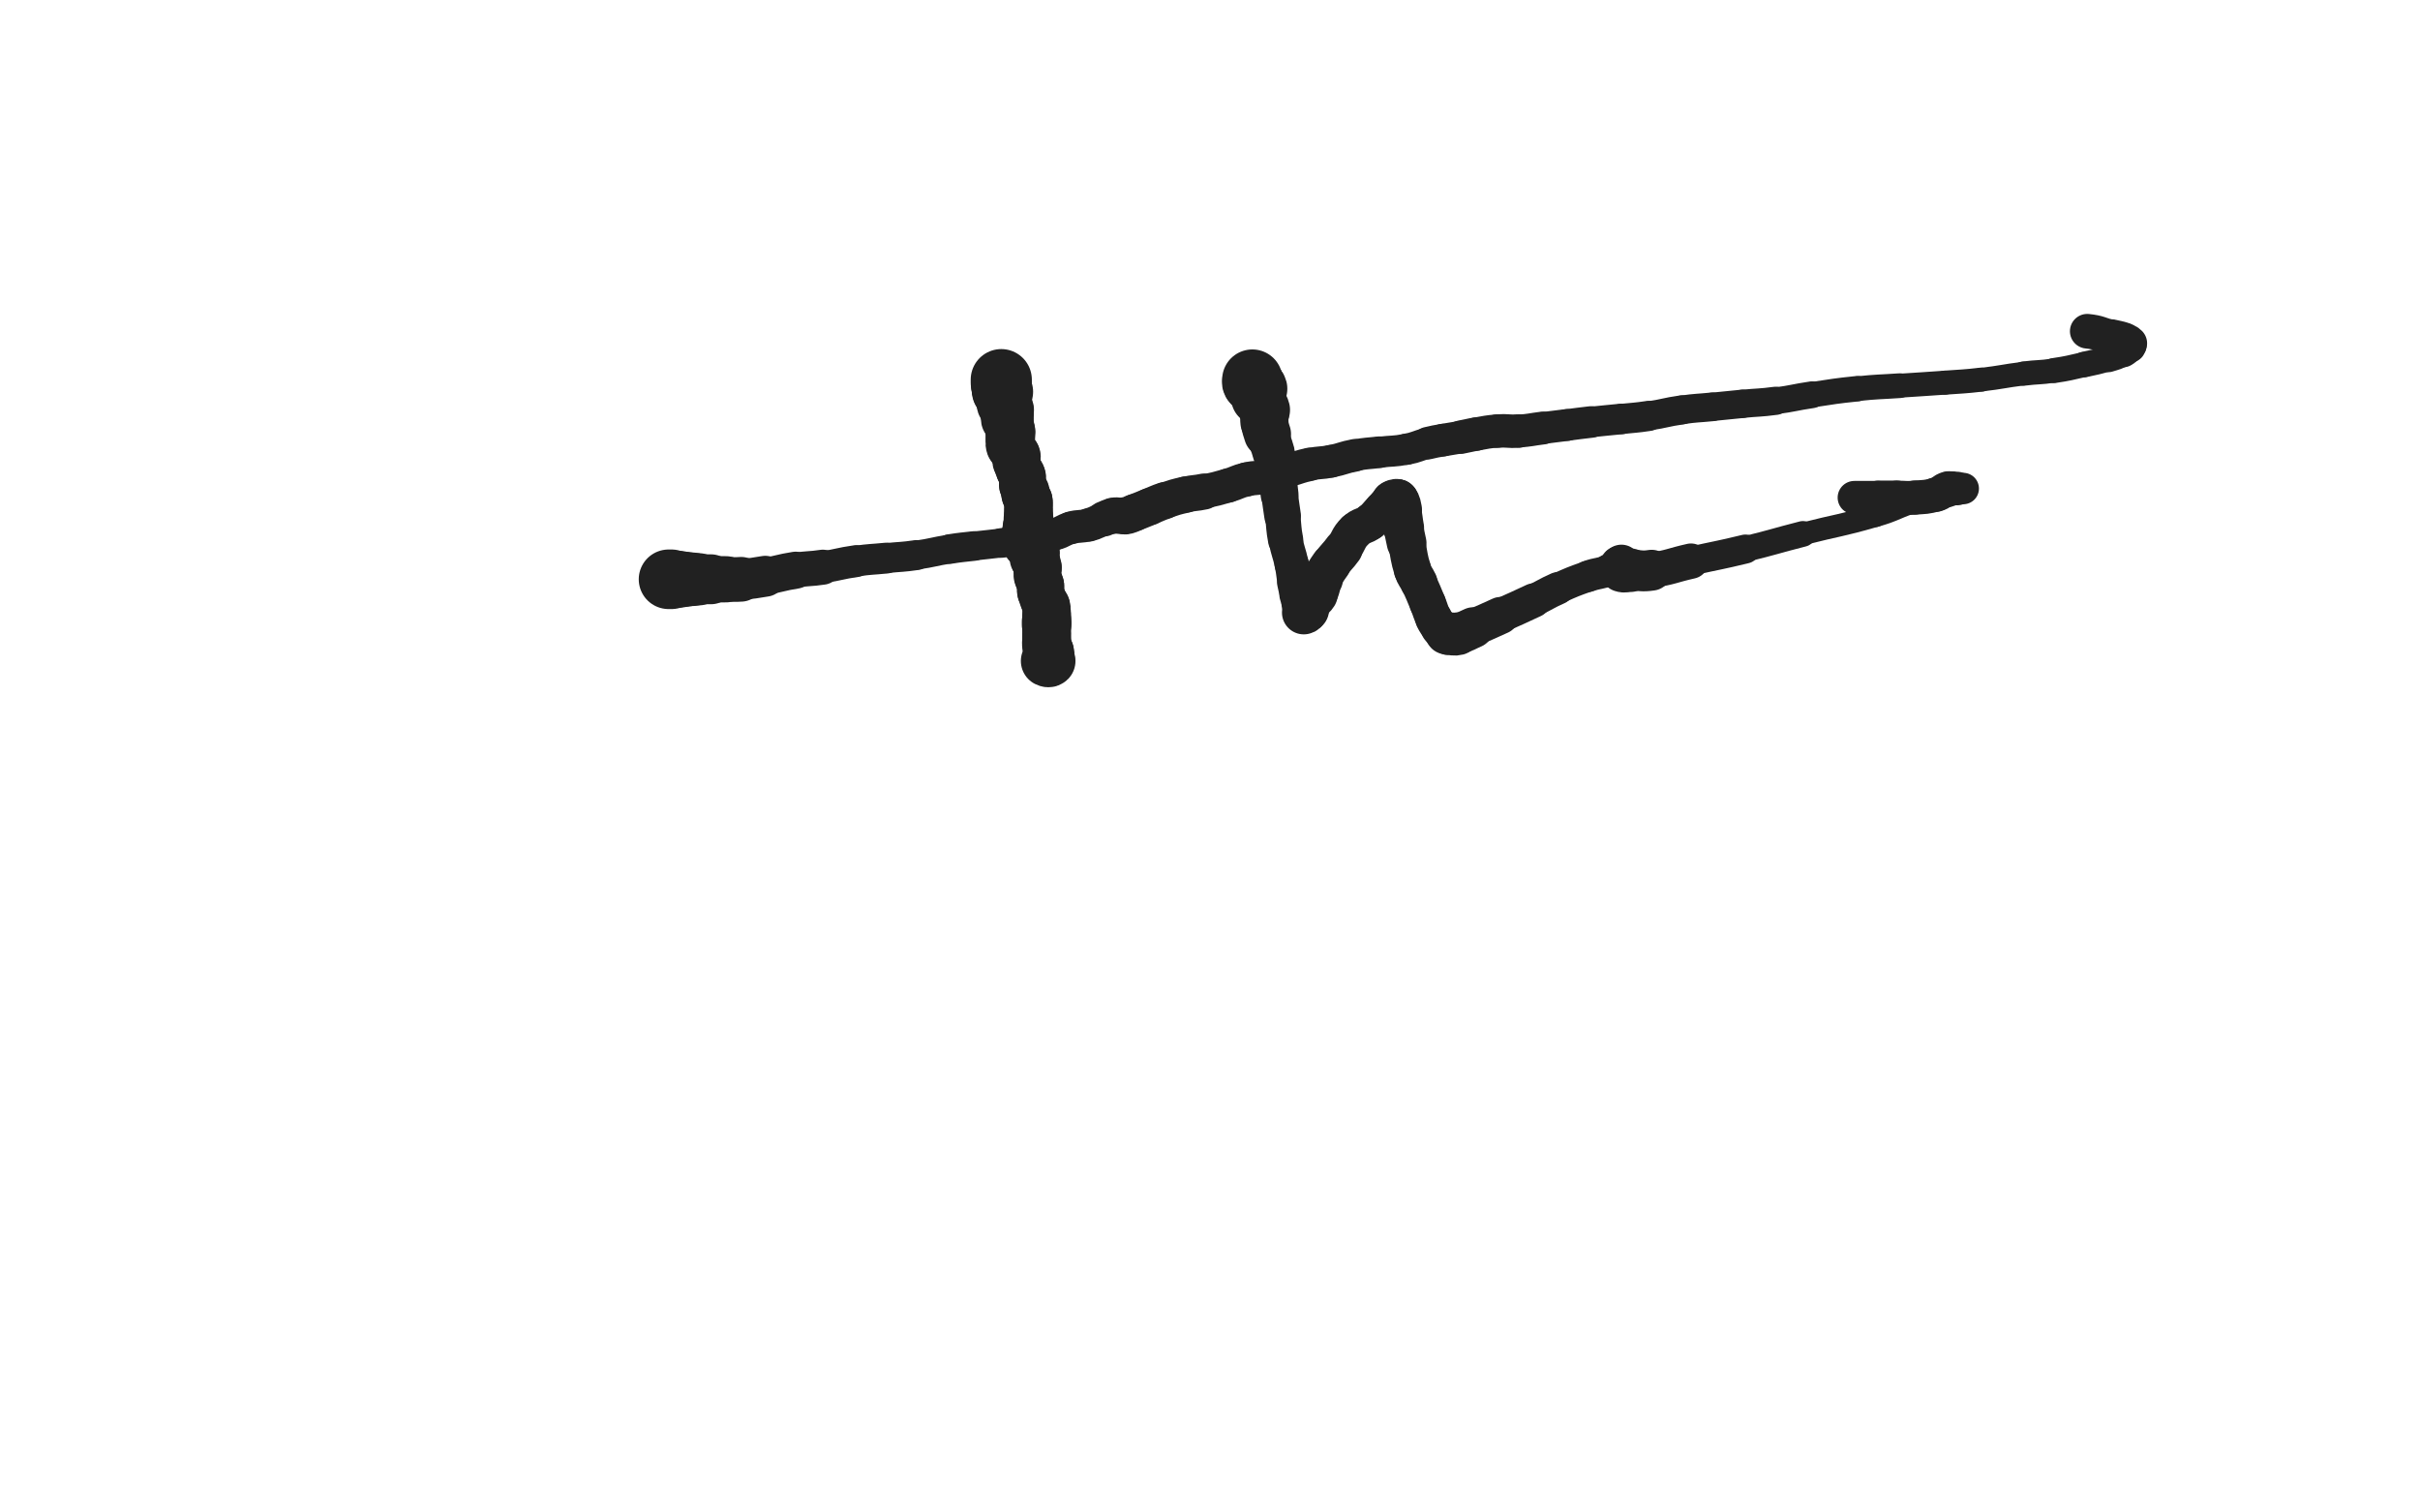 <svg xmlns="http://www.w3.org/2000/svg" xmlns:xlink="http://www.w3.org/1999/xlink" viewBox="0 0 800 500"><path d="M 331.000,125.500 C 331.000,126.000 331.000,126.000 331.000,126.500" stroke-width="20.210" stroke="rgb(33,33,33)" fill="none" stroke-linecap="round"></path><path d="M 331.000,126.500 C 331.000,127.000 331.000,127.000 331.000,127.500" stroke-width="19.969" stroke="rgb(33,33,33)" fill="none" stroke-linecap="round"></path><path d="M 331.000,127.500 C 331.000,128.000 331.000,128.000 331.000,128.500" stroke-width="19.542" stroke="rgb(33,33,33)" fill="none" stroke-linecap="round"></path><path d="M 331.000,128.500 C 331.000,129.000 330.750,129.250 331.000,129.500" stroke-width="19.212" stroke="rgb(33,33,33)" fill="none" stroke-linecap="round"></path><path d="M 331.000,129.500 C 331.250,129.750 331.833,129.167 332.000,129.500" stroke-width="19.046" stroke="rgb(33,33,33)" fill="none" stroke-linecap="round"></path><path d="M 332.000,129.500 C 332.333,130.167 332.000,130.500 332.000,131.500" stroke-width="18.125" stroke="rgb(33,33,33)" fill="none" stroke-linecap="round"></path><path d="M 332.000,131.500 C 332.000,132.000 332.000,132.000 332.000,132.500" stroke-width="18.305" stroke="rgb(33,33,33)" fill="none" stroke-linecap="round"></path><path d="M 332.000,132.500 C 332.000,133.000 331.845,133.036 332.000,133.500" stroke-width="18.289" stroke="rgb(33,33,33)" fill="none" stroke-linecap="round"></path><path d="M 332.000,133.500 C 332.345,134.536 332.736,134.444 333.000,135.500" stroke-width="17.613" stroke="rgb(33,33,33)" fill="none" stroke-linecap="round"></path><path d="M 333.000,135.500 C 333.236,136.444 333.000,136.500 333.000,137.500" stroke-width="17.311" stroke="rgb(33,33,33)" fill="none" stroke-linecap="round"></path><path d="M 333.000,137.500 C 333.000,138.000 332.902,138.012 333.000,138.500" stroke-width="17.445" stroke="rgb(33,33,33)" fill="none" stroke-linecap="round"></path><path d="M 333.000,138.500 C 333.402,140.512 333.663,140.480 334.000,142.500" stroke-width="16.440" stroke="rgb(33,33,33)" fill="none" stroke-linecap="round"></path><path d="M 334.000,142.500 C 334.163,143.480 334.000,143.500 334.000,144.500" stroke-width="16.392" stroke="rgb(33,33,33)" fill="none" stroke-linecap="round"></path><path d="M 334.000,144.500 C 334.000,146.000 333.546,146.138 334.000,147.500" stroke-width="16.029" stroke="rgb(33,33,33)" fill="none" stroke-linecap="round"></path><path d="M 334.000,147.500 C 334.546,149.138 335.357,148.892 336.000,150.500" stroke-width="15.688" stroke="rgb(33,33,33)" fill="none" stroke-linecap="round"></path><path d="M 336.000,150.500 C 336.357,151.392 335.806,151.531 336.000,152.500" stroke-width="15.857" stroke="rgb(33,33,33)" fill="none" stroke-linecap="round"></path><path d="M 336.000,152.500 C 336.306,154.031 336.414,154.036 337.000,155.500" stroke-width="15.435" stroke="rgb(33,33,33)" fill="none" stroke-linecap="round"></path><path d="M 337.000,155.500 C 337.414,156.536 337.786,156.432 338.000,157.500" stroke-width="15.511" stroke="rgb(33,33,33)" fill="none" stroke-linecap="round"></path><path d="M 338.000,157.500 C 338.286,158.932 337.714,159.068 338.000,160.500" stroke-width="15.348" stroke="rgb(33,33,33)" fill="none" stroke-linecap="round"></path><path d="M 338.000,160.500 C 338.214,161.568 338.655,161.464 339.000,162.500" stroke-width="15.441" stroke="rgb(33,33,33)" fill="none" stroke-linecap="round"></path><path d="M 339.000,162.500 C 339.155,162.964 338.845,163.036 339.000,163.500" stroke-width="15.893" stroke="rgb(33,33,33)" fill="none" stroke-linecap="round"></path><path d="M 339.000,163.500 C 339.345,164.536 339.736,164.444 340.000,165.500" stroke-width="15.880" stroke="rgb(33,33,33)" fill="none" stroke-linecap="round"></path><path d="M 340.000,165.500 C 340.236,166.444 340.000,166.500 340.000,167.500" stroke-width="15.943" stroke="rgb(33,33,33)" fill="none" stroke-linecap="round"></path><path d="M 340.000,167.500 C 340.000,168.500 340.000,168.500 340.000,169.500" stroke-width="16.064" stroke="rgb(33,33,33)" fill="none" stroke-linecap="round"></path><path d="M 340.000,169.500 C 340.000,170.500 340.000,170.500 340.000,171.500" stroke-width="16.091" stroke="rgb(33,33,33)" fill="none" stroke-linecap="round"></path><path d="M 340.000,171.500 C 340.000,172.500 340.000,172.500 340.000,173.500" stroke-width="16.440" stroke="rgb(33,33,33)" fill="none" stroke-linecap="round"></path><path d="M 340.000,173.500 C 340.000,174.000 340.000,174.000 340.000,174.500" stroke-width="16.681" stroke="rgb(33,33,33)" fill="none" stroke-linecap="round"></path><path d="M 340.000,174.500 C 340.000,175.000 340.000,175.000 340.000,175.500" stroke-width="17.108" stroke="rgb(33,33,33)" fill="none" stroke-linecap="round"></path><path d="M 340.000,175.500 C 340.000,176.000 340.000,176.000 340.000,176.500" stroke-width="17.279" stroke="rgb(33,33,33)" fill="none" stroke-linecap="round"></path><path d="M 340.000,176.500 C 340.000,177.000 340.000,177.000 340.000,177.500" stroke-width="17.608" stroke="rgb(33,33,33)" fill="none" stroke-linecap="round"></path><path d="M 340.000,177.500 C 340.000,178.500 339.643,178.608 340.000,179.500" stroke-width="17.307" stroke="rgb(33,33,33)" fill="none" stroke-linecap="round"></path><path d="M 340.000,179.500 C 340.643,181.108 341.357,180.892 342.000,182.500" stroke-width="16.515" stroke="rgb(33,33,33)" fill="none" stroke-linecap="round"></path><path d="M 342.000,182.500 C 342.357,183.392 341.806,183.531 342.000,184.500" stroke-width="16.451" stroke="rgb(33,33,33)" fill="none" stroke-linecap="round"></path><path d="M 342.000,184.500 C 342.306,186.031 342.743,185.960 343.000,187.500" stroke-width="16.023" stroke="rgb(33,33,33)" fill="none" stroke-linecap="round"></path><path d="M 343.000,187.500 C 343.243,188.960 342.757,189.040 343.000,190.500" stroke-width="15.746" stroke="rgb(33,33,33)" fill="none" stroke-linecap="round"></path><path d="M 343.000,190.500 C 343.257,192.040 343.694,191.969 344.000,193.500" stroke-width="15.483" stroke="rgb(33,33,33)" fill="none" stroke-linecap="round"></path><path d="M 344.000,193.500 C 344.194,194.469 343.806,194.531 344.000,195.500" stroke-width="15.621" stroke="rgb(33,33,33)" fill="none" stroke-linecap="round"></path><path d="M 344.000,195.500 C 344.306,197.031 344.414,197.036 345.000,198.500" stroke-width="15.386" stroke="rgb(33,33,33)" fill="none" stroke-linecap="round"></path><path d="M 345.000,198.500 C 345.414,199.536 345.736,199.444 346.000,200.500" stroke-width="15.472" stroke="rgb(33,33,33)" fill="none" stroke-linecap="round"></path><path d="M 346.000,200.500 C 346.236,201.444 346.000,201.500 346.000,202.500" stroke-width="15.613" stroke="rgb(33,33,33)" fill="none" stroke-linecap="round"></path><path d="M 346.000,202.500 C 346.000,203.000 346.000,203.000 346.000,203.500" stroke-width="16.038" stroke="rgb(33,33,33)" fill="none" stroke-linecap="round"></path><path d="M 346.000,203.500 C 346.000,204.500 346.000,204.500 346.000,205.500" stroke-width="16.070" stroke="rgb(33,33,33)" fill="none" stroke-linecap="round"></path><path d="M 346.000,205.500 C 346.000,206.000 346.000,206.000 346.000,206.500" stroke-width="16.422" stroke="rgb(33,33,33)" fill="none" stroke-linecap="round"></path><path d="M 346.000,206.500 C 346.000,208.000 346.000,208.000 346.000,209.500" stroke-width="16.053" stroke="rgb(33,33,33)" fill="none" stroke-linecap="round"></path><path d="M 346.000,209.500 C 346.000,210.500 346.000,210.500 346.000,211.500" stroke-width="16.082" stroke="rgb(33,33,33)" fill="none" stroke-linecap="round"></path><path d="M 346.000,211.500 C 346.000,212.500 345.764,212.556 346.000,213.500" stroke-width="16.105" stroke="rgb(33,33,33)" fill="none" stroke-linecap="round"></path><path d="M 346.000,213.500 C 346.264,214.556 346.736,214.444 347.000,215.500" stroke-width="16.049" stroke="rgb(33,33,33)" fill="none" stroke-linecap="round"></path><path d="M 347.000,215.500 C 347.236,216.444 347.000,216.500 347.000,217.500" stroke-width="16.079" stroke="rgb(33,33,33)" fill="none" stroke-linecap="round"></path><path d="M 347.000,217.500 C 347.000,218.000 347.250,218.250 347.000,218.500" stroke-width="16.430" stroke="rgb(33,33,33)" fill="none" stroke-linecap="round"></path><path d="M 347.000,218.500 C 346.750,218.750 346.414,218.707 346.000,218.500" stroke-width="17.050" stroke="rgb(33,33,33)" fill="none" stroke-linecap="round"></path><path d="M 221.000,191.500 C 221.500,191.500 221.500,191.500 222.000,191.500" stroke-width="19.688" stroke="rgb(33,33,33)" fill="none" stroke-linecap="round"></path><path d="M 222.000,191.500 C 223.000,191.500 223.000,191.500 224.000,191.500" stroke-width="18.750" stroke="rgb(33,33,33)" fill="none" stroke-linecap="round"></path><path d="M 224.000,191.500 C 224.500,191.500 224.500,191.500 225.000,191.500" stroke-width="18.643" stroke="rgb(33,33,33)" fill="none" stroke-linecap="round"></path><path d="M 225.000,191.500 C 226.000,191.500 226.000,191.500 227.000,191.500" stroke-width="18.097" stroke="rgb(33,33,33)" fill="none" stroke-linecap="round"></path><path d="M 227.000,191.500 C 228.000,191.500 228.000,191.500 229.000,191.500" stroke-width="17.683" stroke="rgb(33,33,33)" fill="none" stroke-linecap="round"></path><path d="M 229.000,191.500 C 230.000,191.500 230.000,191.500 231.000,191.500" stroke-width="17.259" stroke="rgb(33,33,33)" fill="none" stroke-linecap="round"></path><path d="M 231.000,191.500 C 233.000,191.500 233.000,191.500 235.000,191.500" stroke-width="16.497" stroke="rgb(33,33,33)" fill="none" stroke-linecap="round"></path><path d="M 235.000,191.500 C 237.500,191.500 237.500,191.500 240.000,191.500" stroke-width="15.284" stroke="rgb(33,33,33)" fill="none" stroke-linecap="round"></path><path d="M 240.000,191.500 C 242.500,191.500 242.512,191.691 245.000,191.500" stroke-width="14.770" stroke="rgb(33,33,33)" fill="none" stroke-linecap="round"></path><path d="M 245.000,191.500 C 249.012,191.191 249.026,191.162 253.000,190.500" stroke-width="13.515" stroke="rgb(33,33,33)" fill="none" stroke-linecap="round"></path><path d="M 253.000,190.500 C 258.026,189.662 257.968,189.295 263.000,188.500" stroke-width="12.246" stroke="rgb(33,33,33)" fill="none" stroke-linecap="round"></path><path d="M 263.000,188.500 C 267.468,187.795 267.525,188.171 272.000,187.500" stroke-width="11.576" stroke="rgb(33,33,33)" fill="none" stroke-linecap="round"></path><path d="M 272.000,187.500 C 277.525,186.671 277.470,186.290 283.000,185.500" stroke-width="10.553" stroke="rgb(33,33,33)" fill="none" stroke-linecap="round"></path><path d="M 283.000,185.500 C 287.970,184.790 288.000,185.000 293.000,184.500" stroke-width="10.195" stroke="rgb(33,33,33)" fill="none" stroke-linecap="round"></path><path d="M 293.000,184.500 C 298.000,184.000 298.030,184.210 303.000,183.500" stroke-width="9.925" stroke="rgb(33,33,33)" fill="none" stroke-linecap="round"></path><path d="M 303.000,183.500 C 308.530,182.710 308.480,182.372 314.000,181.500" stroke-width="9.589" stroke="rgb(33,33,33)" fill="none" stroke-linecap="round"></path><path d="M 314.000,181.500 C 317.980,180.872 317.997,180.971 322.000,180.500" stroke-width="9.789" stroke="rgb(33,33,33)" fill="none" stroke-linecap="round"></path><path d="M 322.000,180.500 C 326.497,179.971 326.508,180.062 331.000,179.500" stroke-width="9.581" stroke="rgb(33,33,33)" fill="none" stroke-linecap="round"></path><path d="M 331.000,179.500 C 334.508,179.062 334.514,179.081 338.000,178.500" stroke-width="9.794" stroke="rgb(33,33,33)" fill="none" stroke-linecap="round"></path><path d="M 338.000,178.500 C 340.514,178.081 340.492,177.956 343.000,177.500" stroke-width="10.293" stroke="rgb(33,33,33)" fill="none" stroke-linecap="round"></path><path d="M 343.000,177.500 C 345.992,176.956 346.083,177.296 349.000,176.500" stroke-width="10.514" stroke="rgb(33,33,33)" fill="none" stroke-linecap="round"></path><path d="M 349.000,176.500 C 351.583,175.796 351.417,175.204 354.000,174.500" stroke-width="10.688" stroke="rgb(33,33,33)" fill="none" stroke-linecap="round"></path><path d="M 354.000,174.500 C 356.917,173.704 357.083,174.296 360.000,173.500" stroke-width="10.842" stroke="rgb(33,33,33)" fill="none" stroke-linecap="round"></path><path d="M 360.000,173.500 C 362.583,172.796 362.480,172.445 365.000,171.500" stroke-width="11.072" stroke="rgb(33,33,33)" fill="none" stroke-linecap="round"></path><path d="M 365.000,171.500 C 366.480,170.945 366.455,170.721 368.000,170.500" stroke-width="11.682" stroke="rgb(33,33,33)" fill="none" stroke-linecap="round"></path><path d="M 368.000,170.500 C 369.955,170.221 370.045,170.779 372.000,170.500" stroke-width="12.006" stroke="rgb(33,33,33)" fill="none" stroke-linecap="round"></path><path d="M 372.000,170.500 C 373.545,170.279 373.520,170.055 375.000,169.500" stroke-width="12.350" stroke="rgb(33,33,33)" fill="none" stroke-linecap="round"></path><path d="M 375.000,169.500 C 377.520,168.555 377.500,168.500 380.000,167.500" stroke-width="12.300" stroke="rgb(33,33,33)" fill="none" stroke-linecap="round"></path><path d="M 380.000,167.500 C 382.500,166.500 382.449,166.350 385.000,165.500" stroke-width="12.260" stroke="rgb(33,33,33)" fill="none" stroke-linecap="round"></path><path d="M 385.000,165.500 C 388.449,164.350 388.459,164.317 392.000,163.500" stroke-width="12.031" stroke="rgb(33,33,33)" fill="none" stroke-linecap="round"></path><path d="M 392.000,163.500 C 394.959,162.817 395.028,163.137 398.000,162.500" stroke-width="11.922" stroke="rgb(33,33,33)" fill="none" stroke-linecap="round"></path><path d="M 398.000,162.500 C 402.028,161.637 402.038,161.632 406.000,160.500" stroke-width="11.285" stroke="rgb(33,33,33)" fill="none" stroke-linecap="round"></path><path d="M 406.000,160.500 C 409.038,159.632 408.931,159.208 412.000,158.500" stroke-width="11.289" stroke="rgb(33,33,33)" fill="none" stroke-linecap="round"></path><path d="M 412.000,158.500 C 415.431,157.708 415.551,158.239 419.000,157.500" stroke-width="11.300" stroke="rgb(33,33,33)" fill="none" stroke-linecap="round"></path><path d="M 419.000,157.500 C 422.551,156.739 422.500,156.500 426.000,155.500" stroke-width="10.995" stroke="rgb(33,33,33)" fill="none" stroke-linecap="round"></path><path d="M 426.000,155.500 C 429.500,154.500 429.449,154.261 433.000,153.500" stroke-width="11.035" stroke="rgb(33,33,33)" fill="none" stroke-linecap="round"></path><path d="M 433.000,153.500 C 436.449,152.761 436.538,153.192 440.000,152.500" stroke-width="10.828" stroke="rgb(33,33,33)" fill="none" stroke-linecap="round"></path><path d="M 440.000,152.500 C 444.038,151.692 443.955,151.258 448.000,150.500" stroke-width="10.775" stroke="rgb(33,33,33)" fill="none" stroke-linecap="round"></path><path d="M 448.000,150.500 C 451.955,149.758 451.997,149.971 456.000,149.500" stroke-width="10.471" stroke="rgb(33,33,33)" fill="none" stroke-linecap="round"></path><path d="M 456.000,149.500 C 460.497,148.971 460.565,149.332 465.000,148.500" stroke-width="10.261" stroke="rgb(33,33,33)" fill="none" stroke-linecap="round"></path><path d="M 465.000,148.500 C 468.565,147.832 468.471,147.382 472.000,146.500" stroke-width="10.328" stroke="rgb(33,33,33)" fill="none" stroke-linecap="round"></path><path d="M 472.000,146.500 C 474.471,145.882 474.492,145.956 477.000,145.500" stroke-width="10.760" stroke="rgb(33,33,33)" fill="none" stroke-linecap="round"></path><path d="M 477.000,145.500 C 479.992,144.956 480.008,145.044 483.000,144.500" stroke-width="10.775" stroke="rgb(33,33,33)" fill="none" stroke-linecap="round"></path><path d="M 483.000,144.500 C 485.508,144.044 485.486,143.919 488.000,143.500" stroke-width="11.060" stroke="rgb(33,33,33)" fill="none" stroke-linecap="round"></path><path d="M 488.000,143.500 C 491.486,142.919 491.482,142.751 495.000,142.500" stroke-width="10.996" stroke="rgb(33,33,33)" fill="none" stroke-linecap="round"></path><path d="M 495.000,142.500 C 498.482,142.251 498.514,142.732 502.000,142.500" stroke-width="11.073" stroke="rgb(33,33,33)" fill="none" stroke-linecap="round"></path><path d="M 502.000,142.500 C 506.014,142.232 506.000,142.000 510.000,141.500" stroke-width="10.860" stroke="rgb(33,33,33)" fill="none" stroke-linecap="round"></path><path d="M 510.000,141.500 C 514.000,141.000 514.000,141.000 518.000,140.500" stroke-width="10.536" stroke="rgb(33,33,33)" fill="none" stroke-linecap="round"></path><path d="M 518.000,140.500 C 522.000,140.000 521.994,139.945 526.000,139.500" stroke-width="10.443" stroke="rgb(33,33,33)" fill="none" stroke-linecap="round"></path><path d="M 526.000,139.500 C 530.994,138.945 531.003,139.026 536.000,138.500" stroke-width="10.112" stroke="rgb(33,33,33)" fill="none" stroke-linecap="round"></path><path d="M 536.000,138.500 C 540.503,138.026 540.525,138.171 545.000,137.500" stroke-width="9.983" stroke="rgb(33,33,33)" fill="none" stroke-linecap="round"></path><path d="M 545.000,137.500 C 550.525,136.671 550.470,136.290 556.000,135.500" stroke-width="9.632" stroke="rgb(33,33,33)" fill="none" stroke-linecap="round"></path><path d="M 556.000,135.500 C 560.970,134.790 561.000,135.000 566.000,134.500" stroke-width="9.493" stroke="rgb(33,33,33)" fill="none" stroke-linecap="round"></path><path d="M 566.000,134.500 C 571.000,134.000 570.998,133.976 576.000,133.500" stroke-width="9.385" stroke="rgb(33,33,33)" fill="none" stroke-linecap="round"></path><path d="M 576.000,133.500 C 581.498,132.976 581.527,133.214 587.000,132.500" stroke-width="9.325" stroke="rgb(33,33,33)" fill="none" stroke-linecap="round"></path><path d="M 587.000,132.500 C 593.027,131.714 592.984,131.391 599.000,130.500" stroke-width="8.863" stroke="rgb(33,33,33)" fill="none" stroke-linecap="round"></path><path d="M 599.000,130.500 C 606.484,129.391 606.477,129.278 614.000,128.500" stroke-width="8.416" stroke="rgb(33,33,33)" fill="none" stroke-linecap="round"></path><path d="M 614.000,128.500 C 620.977,127.778 620.999,127.983 628.000,127.500" stroke-width="8.179" stroke="rgb(33,33,33)" fill="none" stroke-linecap="round"></path><path d="M 628.000,127.500 C 635.499,126.983 635.504,127.055 643.000,126.500" stroke-width="7.921" stroke="rgb(33,33,33)" fill="none" stroke-linecap="round"></path><path d="M 643.000,126.500 C 649.004,126.055 649.021,126.190 655.000,125.500" stroke-width="7.953" stroke="rgb(33,33,33)" fill="none" stroke-linecap="round"></path><path d="M 655.000,125.500 C 662.021,124.690 661.985,124.377 669.000,123.500" stroke-width="7.817" stroke="rgb(33,33,33)" fill="none" stroke-linecap="round"></path><path d="M 669.000,123.500 C 673.985,122.877 674.037,123.245 679.000,122.500" stroke-width="8.024" stroke="rgb(33,33,33)" fill="none" stroke-linecap="round"></path><path d="M 679.000,122.500 C 684.037,121.745 684.024,121.606 689.000,120.500" stroke-width="8.280" stroke="rgb(33,33,33)" fill="none" stroke-linecap="round"></path><path d="M 689.000,120.500 C 693.024,119.606 693.068,119.710 697.000,118.500" stroke-width="8.465" stroke="rgb(33,33,33)" fill="none" stroke-linecap="round"></path><path d="M 697.000,118.500 C 699.568,117.710 699.705,117.811 702.000,116.500" stroke-width="9.067" stroke="rgb(33,33,33)" fill="none" stroke-linecap="round"></path><path d="M 702.000,116.500 C 703.205,115.811 703.261,115.608 704.000,114.500" stroke-width="9.795" stroke="rgb(33,33,33)" fill="none" stroke-linecap="round"></path><path d="M 704.000,114.500 C 704.261,114.108 704.309,113.809 704.000,113.500" stroke-width="10.849" stroke="rgb(33,33,33)" fill="none" stroke-linecap="round"></path><path d="M 704.000,113.500 C 703.309,112.809 703.055,112.852 702.000,112.500" stroke-width="11.577" stroke="rgb(33,33,33)" fill="none" stroke-linecap="round"></path><path d="M 702.000,112.500 C 700.055,111.852 700.000,112.000 698.000,111.500" stroke-width="11.895" stroke="rgb(33,33,33)" fill="none" stroke-linecap="round"></path><path d="M 698.000,111.500 C 694.000,110.500 694.070,109.928 690.000,109.500" stroke-width="11.453" stroke="rgb(33,33,33)" fill="none" stroke-linecap="round"></path><path d="M 414.000,125.500 C 414.000,126.000 413.793,126.086 414.000,126.500" stroke-width="19.965" stroke="rgb(33,33,33)" fill="none" stroke-linecap="round"></path><path d="M 414.000,126.500 C 414.293,127.086 414.500,127.000 415.000,127.500" stroke-width="19.677" stroke="rgb(33,33,33)" fill="none" stroke-linecap="round"></path><path d="M 415.000,127.500 C 415.500,128.000 415.840,127.859 416.000,128.500" stroke-width="19.128" stroke="rgb(33,33,33)" fill="none" stroke-linecap="round"></path><path d="M 416.000,128.500 C 416.340,129.859 415.599,130.095 416.000,131.500" stroke-width="18.050" stroke="rgb(33,33,33)" fill="none" stroke-linecap="round"></path><path d="M 416.000,131.500 C 416.599,133.595 417.472,133.389 418.000,135.500" stroke-width="16.919" stroke="rgb(33,33,33)" fill="none" stroke-linecap="round"></path><path d="M 418.000,135.500 C 418.472,137.389 417.754,137.530 418.000,139.500" stroke-width="15.922" stroke="rgb(33,33,33)" fill="none" stroke-linecap="round"></path><path d="M 418.000,139.500 C 418.254,141.530 418.408,141.527 419.000,143.500" stroke-width="15.578" stroke="rgb(33,33,33)" fill="none" stroke-linecap="round"></path><path d="M 419.000,143.500 C 419.908,146.527 420.170,146.455 421.000,149.500" stroke-width="13.958" stroke="rgb(33,33,33)" fill="none" stroke-linecap="round"></path><path d="M 421.000,149.500 C 421.670,151.955 421.640,151.978 422.000,154.500" stroke-width="13.608" stroke="rgb(33,33,33)" fill="none" stroke-linecap="round"></path><path d="M 422.000,154.500 C 422.640,158.978 422.438,159.008 423.000,163.500" stroke-width="12.524" stroke="rgb(33,33,33)" fill="none" stroke-linecap="round"></path><path d="M 423.000,163.500 C 423.438,167.008 423.533,166.996 424.000,170.500" stroke-width="12.124" stroke="rgb(33,33,33)" fill="none" stroke-linecap="round"></path><path d="M 424.000,170.500 C 424.533,174.496 424.258,174.545 425.000,178.500" stroke-width="11.653" stroke="rgb(33,33,33)" fill="none" stroke-linecap="round"></path><path d="M 425.000,178.500 C 425.758,182.545 426.137,182.472 427.000,186.500" stroke-width="11.273" stroke="rgb(33,33,33)" fill="none" stroke-linecap="round"></path><path d="M 427.000,186.500 C 427.637,189.472 427.404,189.520 428.000,192.500" stroke-width="11.318" stroke="rgb(33,33,33)" fill="none" stroke-linecap="round"></path><path d="M 428.000,192.500 C 428.404,194.520 428.434,194.519 429.000,196.500" stroke-width="11.675" stroke="rgb(33,33,33)" fill="none" stroke-linecap="round"></path><path d="M 429.000,196.500 C 429.434,198.019 429.414,198.036 430.000,199.500" stroke-width="12.151" stroke="rgb(33,33,33)" fill="none" stroke-linecap="round"></path><path d="M 430.000,199.500 C 430.414,200.536 430.655,200.464 431.000,201.500" stroke-width="12.743" stroke="rgb(33,33,33)" fill="none" stroke-linecap="round"></path><path d="M 431.000,201.500 C 431.155,201.964 430.793,202.500 431.000,202.500" stroke-width="13.501" stroke="rgb(33,33,33)" fill="none" stroke-linecap="round"></path><path d="M 431.000,202.500 C 431.293,202.500 431.793,202.121 432.000,201.500" stroke-width="14.420" stroke="rgb(33,33,33)" fill="none" stroke-linecap="round"></path><path d="M 432.000,201.500 C 432.293,200.621 431.519,200.301 432.000,199.500" stroke-width="14.744" stroke="rgb(33,33,33)" fill="none" stroke-linecap="round"></path><path d="M 432.000,199.500 C 433.019,197.801 433.898,198.263 435.000,196.500" stroke-width="14.415" stroke="rgb(33,33,33)" fill="none" stroke-linecap="round"></path><path d="M 435.000,196.500 C 436.398,194.263 435.800,193.901 437.000,191.500" stroke-width="13.884" stroke="rgb(33,33,33)" fill="none" stroke-linecap="round"></path><path d="M 437.000,191.500 C 438.300,188.901 438.332,188.883 440.000,186.500" stroke-width="13.206" stroke="rgb(33,33,33)" fill="none" stroke-linecap="round"></path><path d="M 440.000,186.500 C 441.832,183.883 442.119,184.087 444.000,181.500" stroke-width="12.906" stroke="rgb(33,33,33)" fill="none" stroke-linecap="round"></path><path d="M 444.000,181.500 C 446.119,178.587 445.512,177.988 448.000,175.500" stroke-width="12.382" stroke="rgb(33,33,33)" fill="none" stroke-linecap="round"></path><path d="M 448.000,175.500 C 450.012,173.488 450.716,174.277 453.000,172.500" stroke-width="12.242" stroke="rgb(33,33,33)" fill="none" stroke-linecap="round"></path><path d="M 453.000,172.500 C 455.216,170.777 455.000,170.500 457.000,168.500" stroke-width="12.280" stroke="rgb(33,33,33)" fill="none" stroke-linecap="round"></path><path d="M 457.000,168.500 C 458.500,167.000 458.381,166.714 460.000,165.500" stroke-width="12.344" stroke="rgb(33,33,33)" fill="none" stroke-linecap="round"></path><path d="M 460.000,165.500 C 460.381,165.214 460.500,165.500 461.000,165.500" stroke-width="13.172" stroke="rgb(33,33,33)" fill="none" stroke-linecap="round"></path><path d="M 461.000,165.500 C 461.500,165.500 461.760,165.140 462.000,165.500" stroke-width="14.080" stroke="rgb(33,33,33)" fill="none" stroke-linecap="round"></path><path d="M 462.000,165.500 C 462.760,166.640 462.658,166.961 463.000,168.500" stroke-width="14.165" stroke="rgb(33,33,33)" fill="none" stroke-linecap="round"></path><path d="M 463.000,168.500 C 463.658,171.461 463.456,171.508 464.000,174.500" stroke-width="13.538" stroke="rgb(33,33,33)" fill="none" stroke-linecap="round"></path><path d="M 464.000,174.500 C 464.456,177.008 464.466,177.007 465.000,179.500" stroke-width="13.130" stroke="rgb(33,33,33)" fill="none" stroke-linecap="round"></path><path d="M 465.000,179.500 C 465.966,184.007 465.653,184.123 467.000,188.500" stroke-width="12.357" stroke="rgb(33,33,33)" fill="none" stroke-linecap="round"></path><path d="M 467.000,188.500 C 467.653,190.623 468.075,190.465 469.000,192.500" stroke-width="12.357" stroke="rgb(33,33,33)" fill="none" stroke-linecap="round"></path><path d="M 469.000,192.500 C 470.575,195.965 470.536,195.985 472.000,199.500" stroke-width="12.052" stroke="rgb(33,33,33)" fill="none" stroke-linecap="round"></path><path d="M 472.000,199.500 C 473.036,201.985 472.802,202.104 474.000,204.500" stroke-width="12.062" stroke="rgb(33,33,33)" fill="none" stroke-linecap="round"></path><path d="M 474.000,204.500 C 474.802,206.104 474.879,206.099 476.000,207.500" stroke-width="12.302" stroke="rgb(33,33,33)" fill="none" stroke-linecap="round"></path><path d="M 476.000,207.500 C 476.879,208.599 476.892,208.761 478.000,209.500" stroke-width="12.755" stroke="rgb(33,33,33)" fill="none" stroke-linecap="round"></path><path d="M 478.000,209.500 C 478.392,209.761 478.500,209.500 479.000,209.500" stroke-width="13.570" stroke="rgb(33,33,33)" fill="none" stroke-linecap="round"></path><path d="M 479.000,209.500 C 480.500,209.500 480.569,209.858 482.000,209.500" stroke-width="14.148" stroke="rgb(33,33,33)" fill="none" stroke-linecap="round"></path><path d="M 482.000,209.500 C 484.569,208.858 484.526,208.560 487.000,207.500" stroke-width="13.510" stroke="rgb(33,33,33)" fill="none" stroke-linecap="round"></path><path d="M 487.000,207.500 C 491.526,205.560 491.509,205.521 496.000,203.500" stroke-width="12.307" stroke="rgb(33,33,33)" fill="none" stroke-linecap="round"></path><path d="M 496.000,203.500 C 501.509,201.021 501.541,201.086 507.000,198.500" stroke-width="11.346" stroke="rgb(33,33,33)" fill="none" stroke-linecap="round"></path><path d="M 507.000,198.500 C 511.041,196.586 510.917,196.315 515.000,194.500" stroke-width="10.752" stroke="rgb(33,33,33)" fill="none" stroke-linecap="round"></path><path d="M 515.000,194.500 C 519.917,192.315 519.928,192.290 525.000,190.500" stroke-width="10.248" stroke="rgb(33,33,33)" fill="none" stroke-linecap="round"></path><path d="M 525.000,190.500 C 528.428,189.290 528.656,189.838 532.000,188.500" stroke-width="10.424" stroke="rgb(33,33,33)" fill="none" stroke-linecap="round"></path><path d="M 532.000,188.500 C 533.656,187.838 533.434,187.283 535.000,186.500" stroke-width="10.904" stroke="rgb(33,33,33)" fill="none" stroke-linecap="round"></path><path d="M 535.000,186.500 C 535.434,186.283 535.750,186.250 536.000,186.500" stroke-width="11.857" stroke="rgb(33,33,33)" fill="none" stroke-linecap="round"></path><path d="M 536.000,186.500 C 536.250,186.750 536.000,187.000 536.000,187.500" stroke-width="12.886" stroke="rgb(33,33,33)" fill="none" stroke-linecap="round"></path><path d="M 536.000,187.500 C 536.000,188.000 535.625,188.375 536.000,188.500" stroke-width="13.838" stroke="rgb(33,33,33)" fill="none" stroke-linecap="round"></path><path d="M 536.000,188.500 C 537.125,188.875 537.500,188.500 539.000,188.500" stroke-width="14.403" stroke="rgb(33,33,33)" fill="none" stroke-linecap="round"></path><path d="M 539.000,188.500 C 542.500,188.500 542.559,189.016 546.000,188.500" stroke-width="13.502" stroke="rgb(33,33,33)" fill="none" stroke-linecap="round"></path><path d="M 546.000,188.500 C 552.559,187.516 552.493,186.969 559.000,185.500" stroke-width="11.682" stroke="rgb(33,33,33)" fill="none" stroke-linecap="round"></path><path d="M 559.000,185.500 C 567.993,183.469 568.043,183.679 577.000,181.500" stroke-width="9.581" stroke="rgb(33,33,33)" fill="none" stroke-linecap="round"></path><path d="M 577.000,181.500 C 586.543,179.179 586.483,178.935 596.000,176.500" stroke-width="8.501" stroke="rgb(33,33,33)" fill="none" stroke-linecap="round"></path><path d="M 596.000,176.500 C 607.983,173.435 608.132,173.936 620.000,170.500" stroke-width="7.434" stroke="rgb(33,33,33)" fill="none" stroke-linecap="round"></path><path d="M 620.000,170.500 C 627.132,168.436 626.883,167.576 634.000,165.500" stroke-width="7.473" stroke="rgb(33,33,33)" fill="none" stroke-linecap="round"></path><path d="M 634.000,165.500 C 638.883,164.076 639.134,164.890 644.000,163.500" stroke-width="7.615" stroke="rgb(33,33,33)" fill="none" stroke-linecap="round"></path><path d="M 644.000,163.500 C 646.134,162.890 645.957,162.317 648.000,161.500" stroke-width="8.345" stroke="rgb(33,33,33)" fill="none" stroke-linecap="round"></path><path d="M 648.000,161.500 C 648.457,161.317 649.167,161.500 649.000,161.500" stroke-width="9.332" stroke="rgb(33,33,33)" fill="none" stroke-linecap="round"></path><path d="M 649.000,161.500 C 648.667,161.500 648.000,161.500 647.000,161.500" stroke-width="10.393" stroke="rgb(33,33,33)" fill="none" stroke-linecap="round"></path><path d="M 647.000,161.500 C 645.500,161.500 645.405,161.099 644.000,161.500" stroke-width="11.094" stroke="rgb(33,33,33)" fill="none" stroke-linecap="round"></path><path d="M 644.000,161.500 C 641.905,162.099 642.131,162.919 640.000,163.500" stroke-width="11.427" stroke="rgb(33,33,33)" fill="none" stroke-linecap="round"></path><path d="M 640.000,163.500 C 636.631,164.419 636.516,164.230 633.000,164.500" stroke-width="11.285" stroke="rgb(33,33,33)" fill="none" stroke-linecap="round"></path><path d="M 633.000,164.500 C 630.016,164.730 630.000,164.500 627.000,164.500" stroke-width="11.206" stroke="rgb(33,33,33)" fill="none" stroke-linecap="round"></path><path d="M 627.000,164.500 C 624.000,164.500 624.000,164.500 621.000,164.500" stroke-width="11.278" stroke="rgb(33,33,33)" fill="none" stroke-linecap="round"></path><path d="M 621.000,164.500 C 617.000,164.500 617.000,164.500 613.000,164.500" stroke-width="11.027" stroke="rgb(33,33,33)" fill="none" stroke-linecap="round"></path></svg>